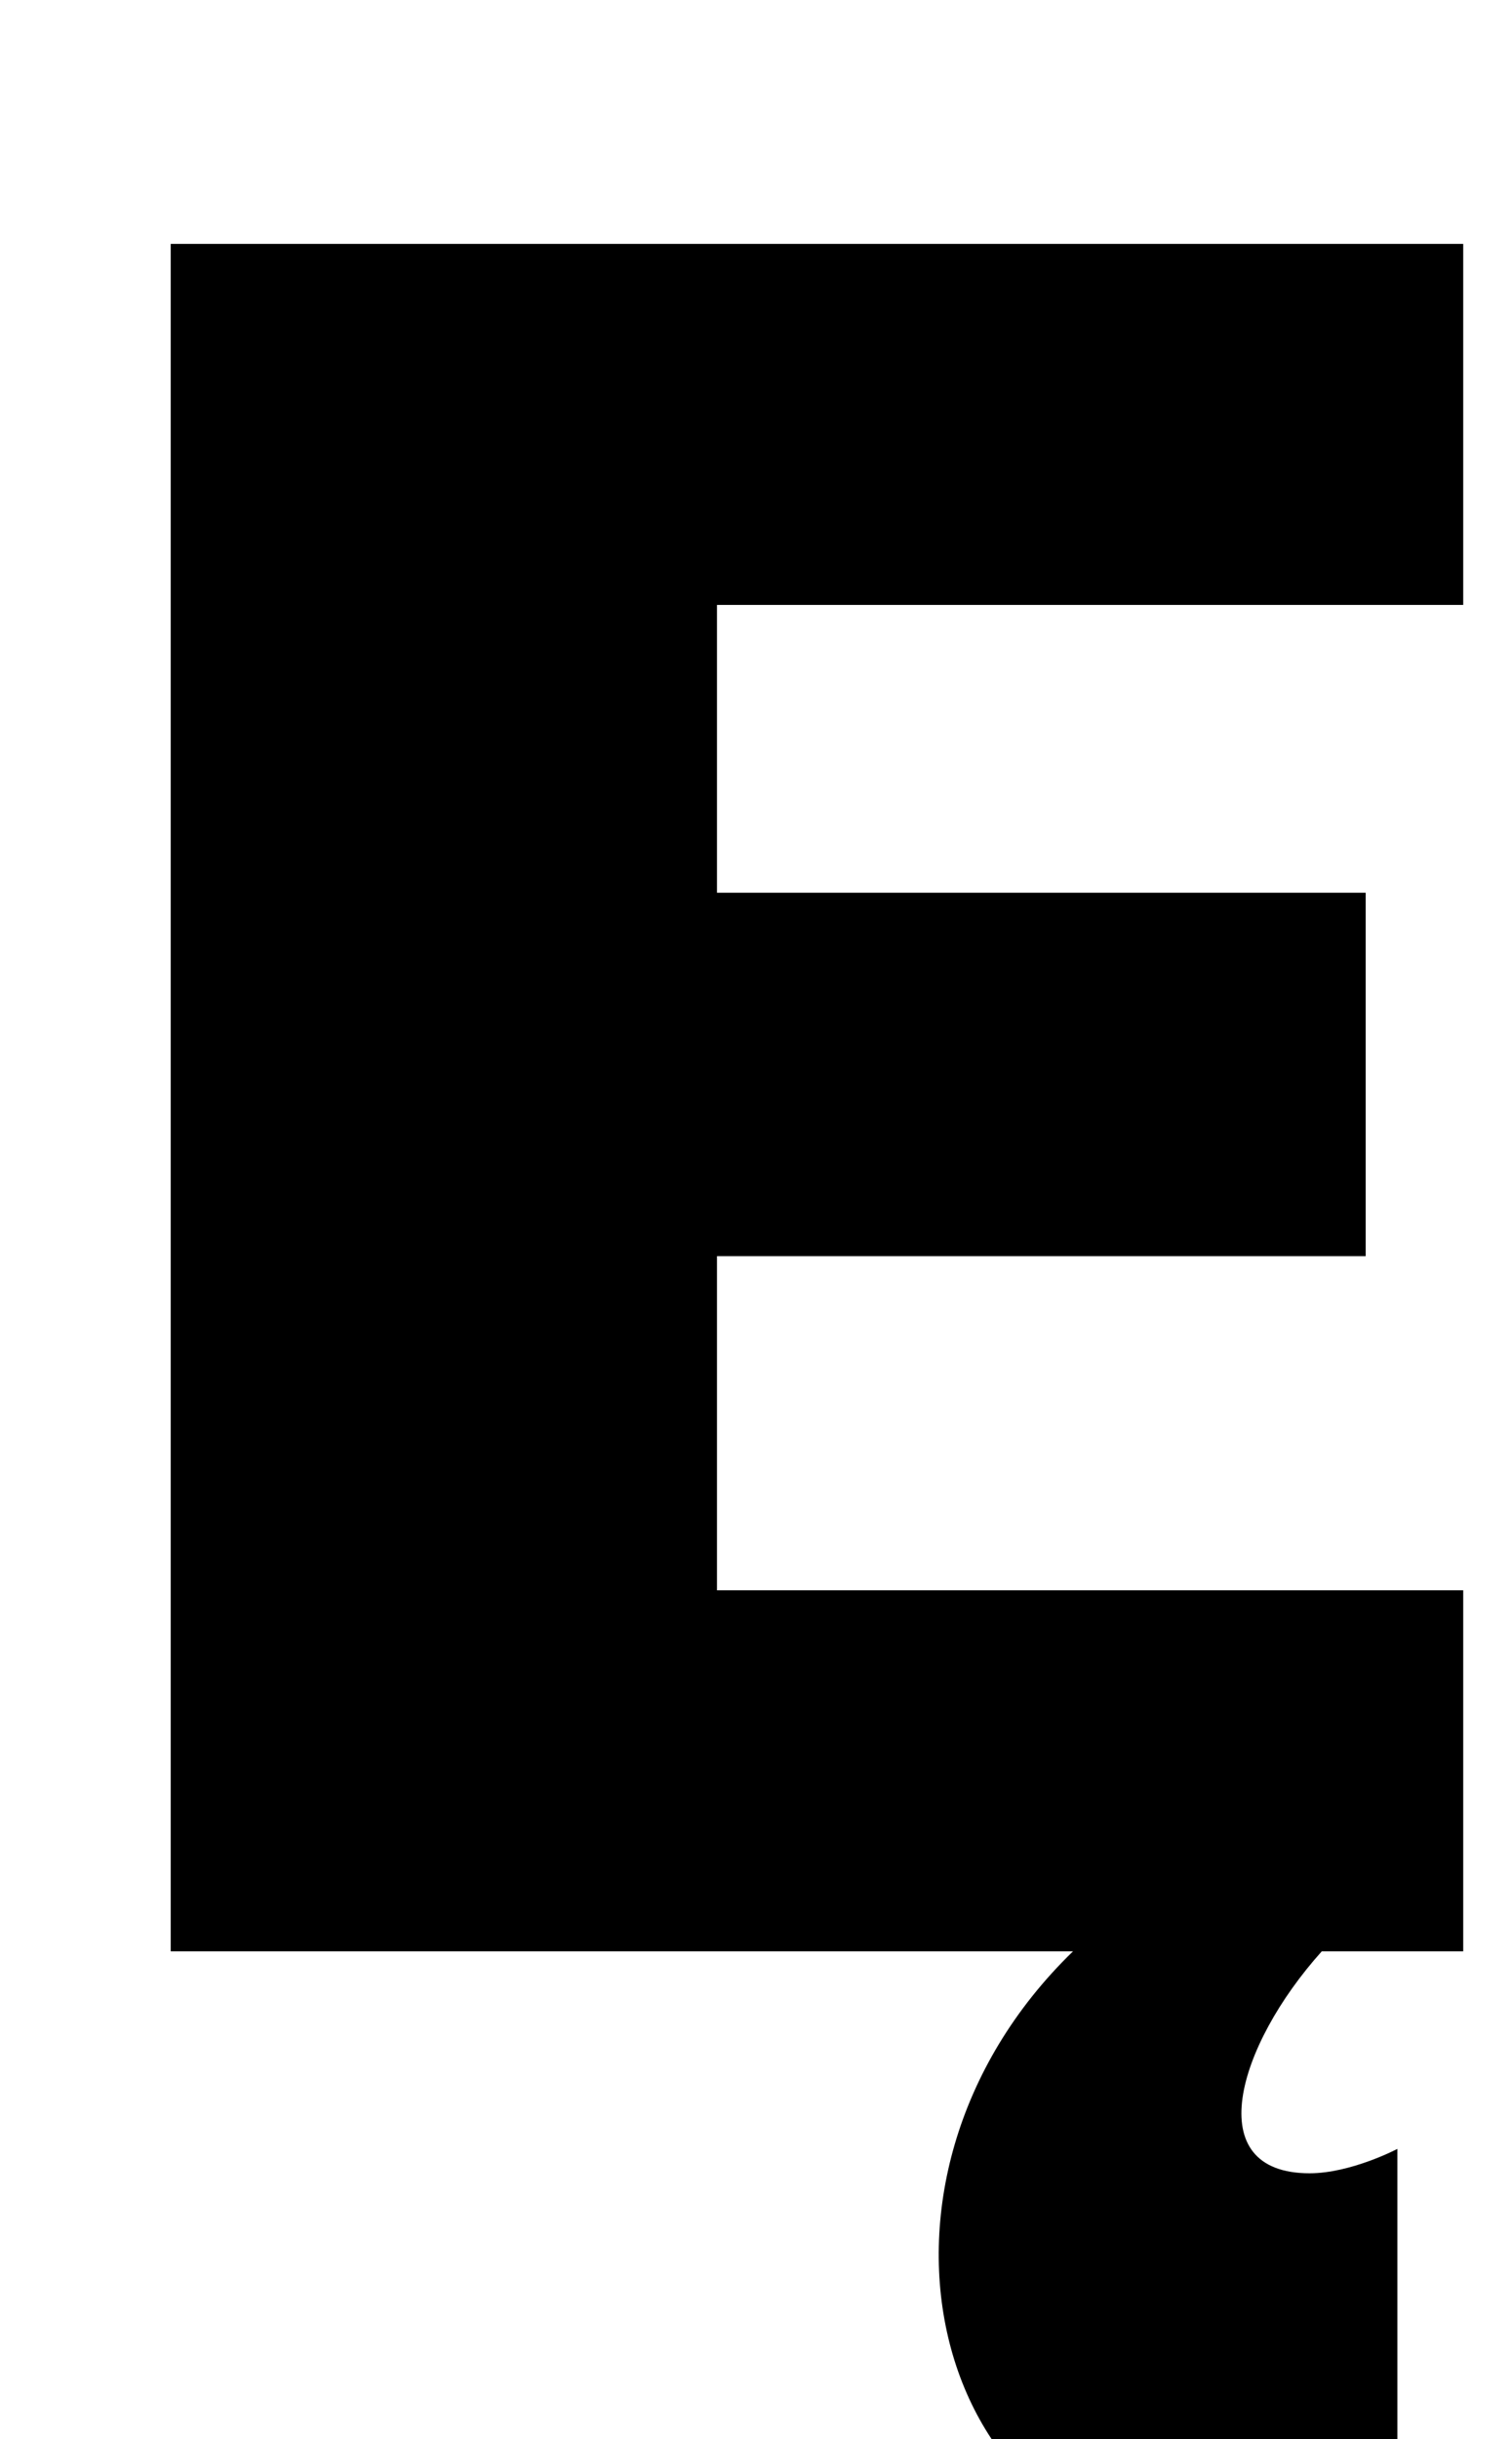 <?xml version="1.0" standalone="no"?>
<!DOCTYPE svg PUBLIC "-//W3C//DTD SVG 1.1//EN" "http://www.w3.org/Graphics/SVG/1.1/DTD/svg11.dtd" >
<svg xmlns="http://www.w3.org/2000/svg" xmlns:xlink="http://www.w3.org/1999/xlink" version="1.1" viewBox="-10 0 620 1000">
  <g transform="matrix(1 0 0 -1 0 800)">
   <path fill="currentColor"
d="M590 0h-58c-35 -39 -50 -91 -5 -91c17 0 36 10 36 10v-149s-30 -20 -70 -20c-121 0 -161 155 -63 250h-370v700h530v-148h-306v-118h266v-149h-266v-137h306v-148z" />
  </g>

</svg>
